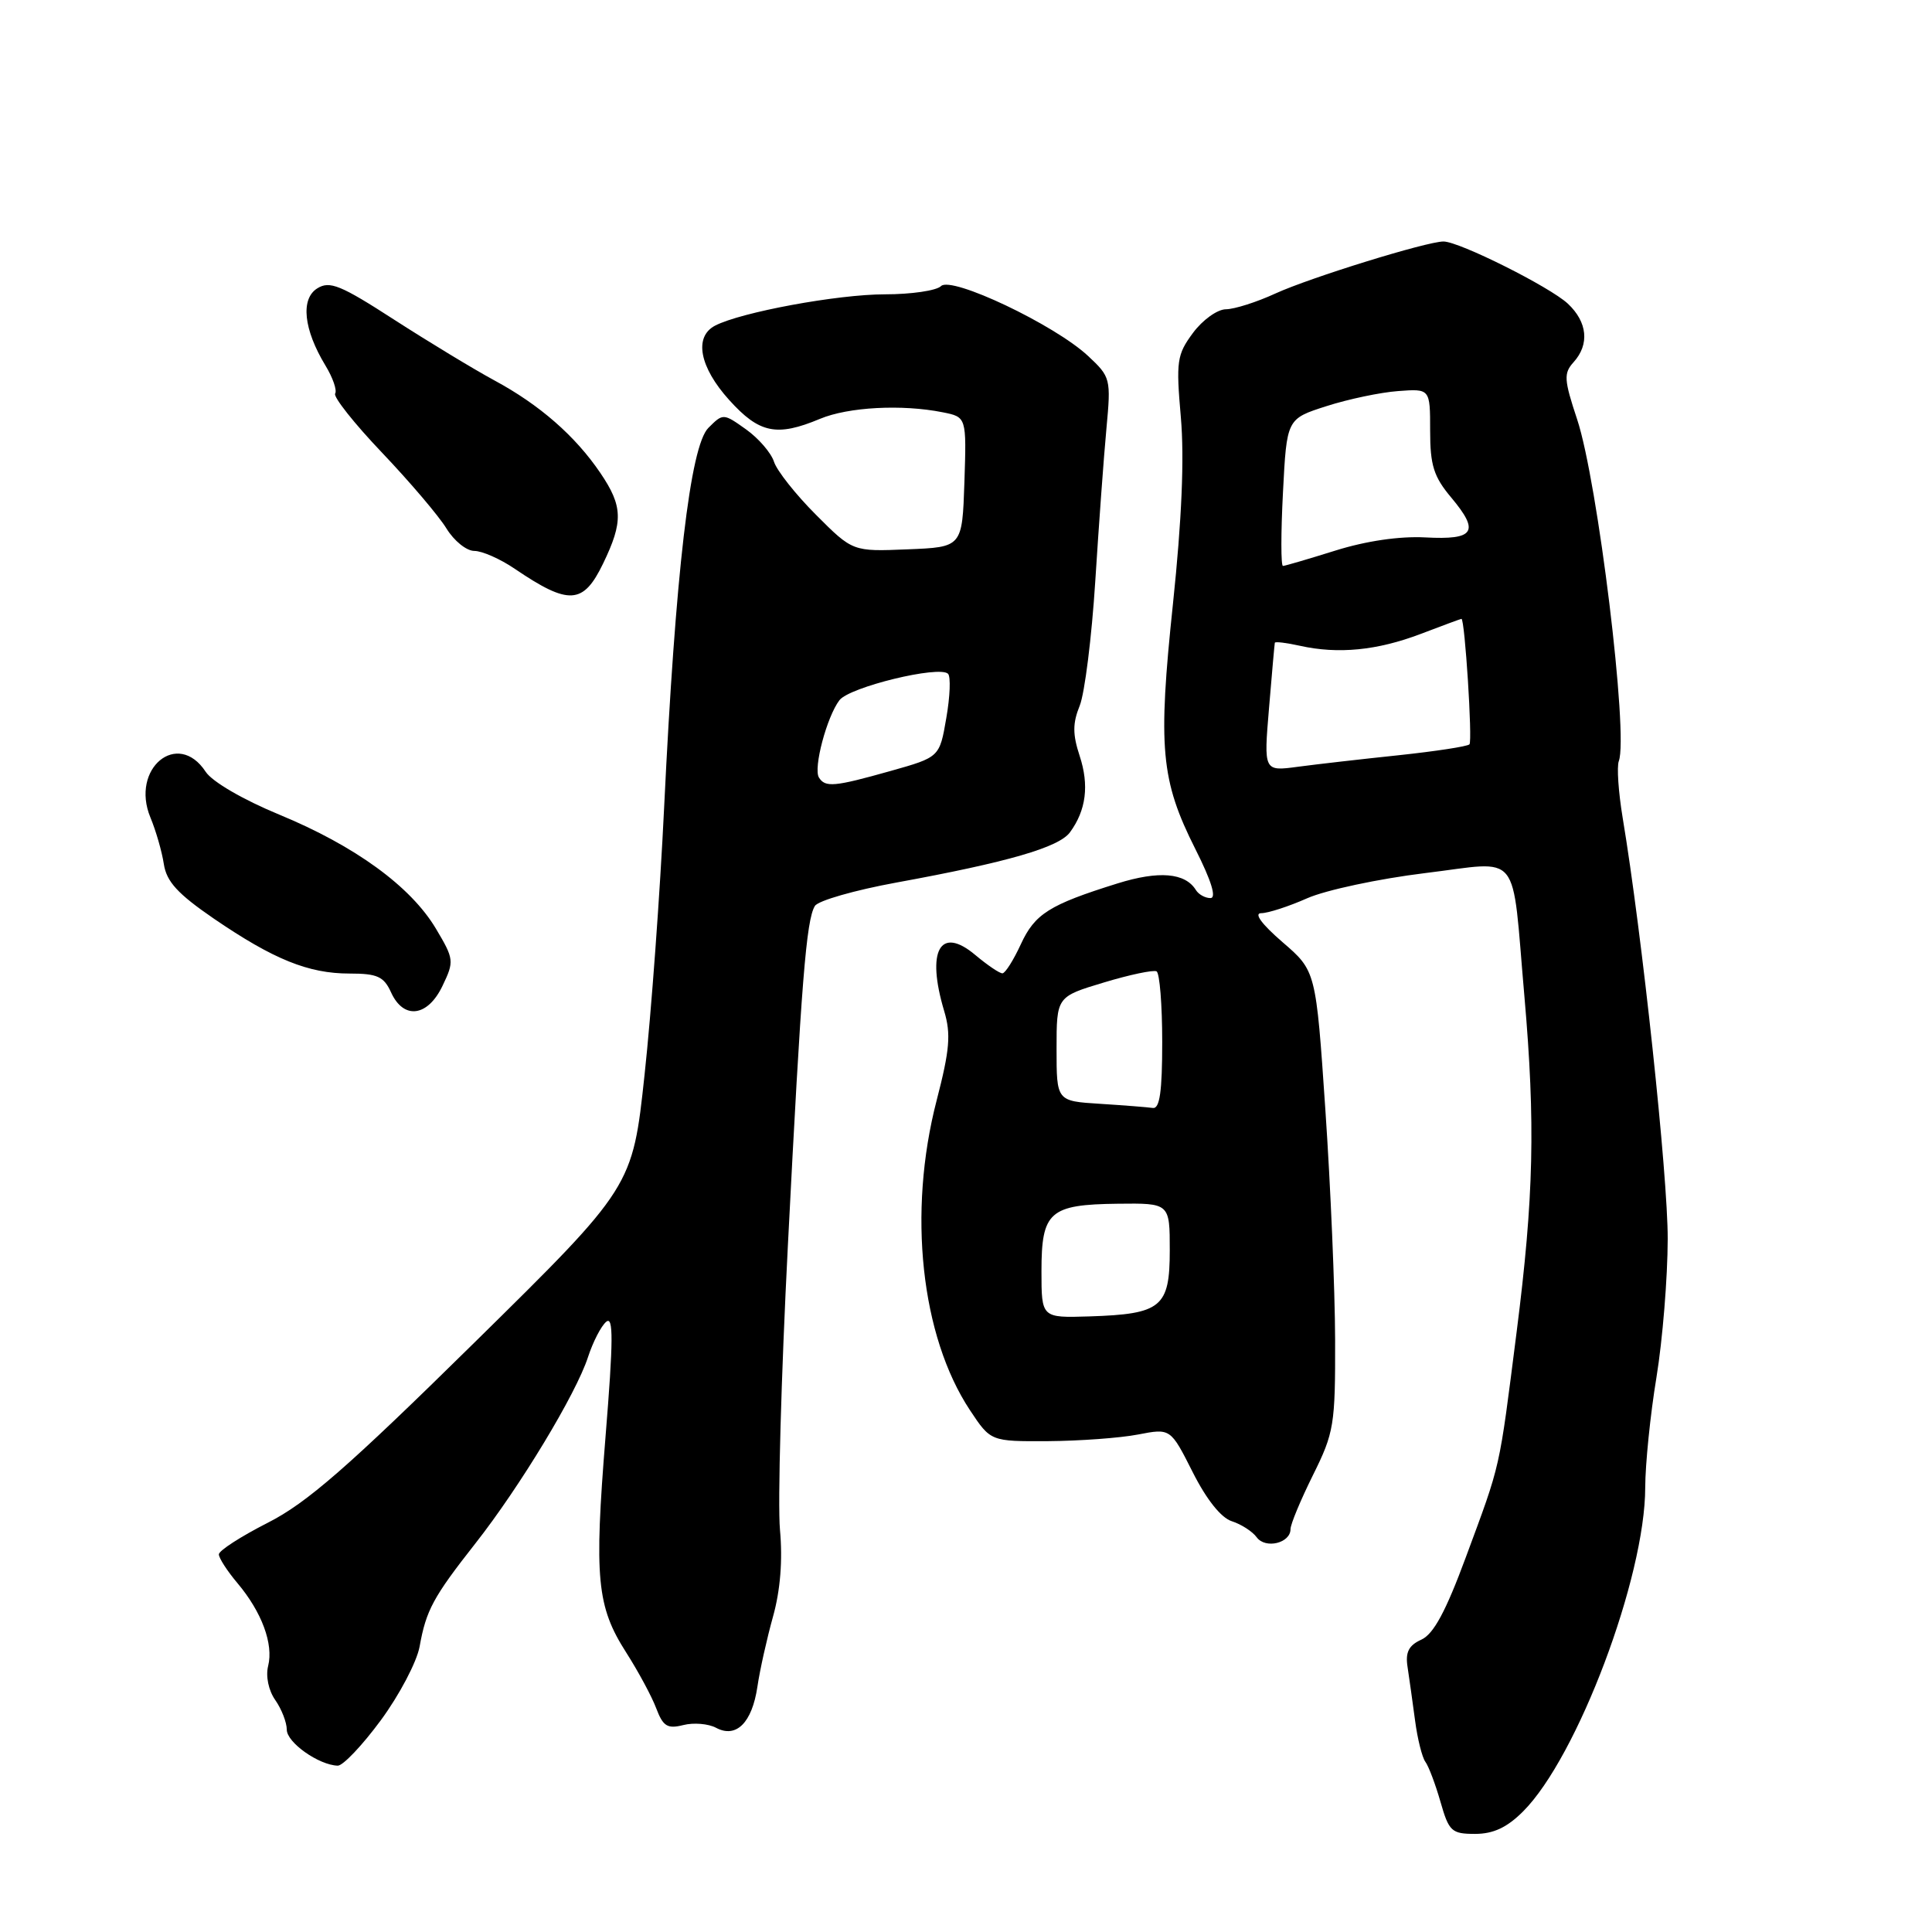 <?xml version="1.0" encoding="UTF-8" standalone="no"?>
<!DOCTYPE svg PUBLIC "-//W3C//DTD SVG 1.1//EN" "http://www.w3.org/Graphics/SVG/1.1/DTD/svg11.dtd" >
<svg xmlns="http://www.w3.org/2000/svg" xmlns:xlink="http://www.w3.org/1999/xlink" version="1.1" viewBox="0 0 256 256">
 <g >
 <path fill="currentColor"
d=" M 201.81 240.03 C 209.01 232.84 218.00 209.00 218.00 197.09 C 218.01 194.02 218.67 187.45 219.49 182.50 C 220.30 177.55 220.97 169.31 220.98 164.18 C 221.00 155.74 217.58 123.77 215.01 108.35 C 214.45 104.97 214.22 101.59 214.50 100.85 C 215.81 97.42 211.71 63.80 208.98 55.57 C 207.23 50.30 207.18 49.46 208.51 47.99 C 210.64 45.63 210.35 42.68 207.75 40.24 C 205.36 38.01 193.35 32.00 191.27 32.00 C 189.05 32.00 173.61 36.78 169.00 38.89 C 166.53 40.03 163.57 40.97 162.44 40.98 C 161.30 40.99 159.34 42.40 158.07 44.12 C 155.94 47.00 155.82 47.86 156.47 55.31 C 156.94 60.71 156.59 68.87 155.43 79.94 C 153.41 99.09 153.80 103.38 158.39 112.50 C 160.52 116.72 161.22 119.00 160.39 119.00 C 159.69 119.00 158.82 118.52 158.46 117.93 C 157.04 115.64 153.55 115.35 148.07 117.06 C 139.03 119.88 137.12 121.09 135.26 125.13 C 134.29 127.23 133.20 128.96 132.83 128.97 C 132.46 128.99 130.84 127.89 129.23 126.54 C 124.56 122.61 122.71 125.96 125.11 133.97 C 126.02 137.02 125.85 139.10 124.11 145.81 C 120.26 160.66 122.02 177.02 128.52 186.85 C 131.27 191.00 131.27 191.00 138.88 190.96 C 143.07 190.93 148.43 190.54 150.80 190.08 C 155.10 189.25 155.10 189.25 158.03 195.05 C 159.86 198.69 161.80 201.12 163.22 201.57 C 164.47 201.97 165.96 202.93 166.52 203.70 C 167.68 205.28 171.00 204.47 171.00 202.62 C 171.00 201.97 172.34 198.76 173.97 195.47 C 176.77 189.83 176.94 188.83 176.91 177.50 C 176.89 170.90 176.31 157.21 175.62 147.08 C 174.37 128.65 174.37 128.65 169.93 124.83 C 167.18 122.45 166.11 121.00 167.12 121.00 C 168.02 121.00 170.76 120.11 173.22 119.02 C 175.67 117.94 182.70 116.44 188.83 115.69 C 201.74 114.13 200.26 112.30 201.99 132.00 C 203.46 148.86 203.24 158.61 200.96 176.50 C 198.59 195.12 198.92 193.67 194.22 206.37 C 191.58 213.51 189.96 216.52 188.34 217.26 C 186.66 218.02 186.20 218.93 186.51 220.89 C 186.73 222.32 187.17 225.50 187.50 227.95 C 187.82 230.40 188.44 232.87 188.87 233.45 C 189.30 234.03 190.20 236.41 190.87 238.75 C 191.99 242.67 192.34 243.00 195.46 243.00 C 197.88 243.00 199.69 242.15 201.81 240.03 Z  M 50.47 227.93 C 52.92 224.60 55.23 220.21 55.60 218.18 C 56.47 213.34 57.39 211.64 63.00 204.50 C 68.89 197.01 76.34 184.68 77.91 179.83 C 78.57 177.81 79.65 175.70 80.33 175.14 C 81.29 174.34 81.27 177.61 80.24 190.31 C 78.72 209.15 79.07 212.87 82.99 218.99 C 84.57 221.47 86.36 224.78 86.95 226.35 C 87.86 228.75 88.43 229.11 90.54 228.58 C 91.91 228.23 93.87 228.40 94.88 228.94 C 97.55 230.37 99.65 228.28 100.36 223.50 C 100.68 221.30 101.62 217.11 102.43 214.20 C 103.40 210.73 103.72 206.74 103.35 202.70 C 103.04 199.29 103.51 182.32 104.40 165.00 C 106.18 130.11 106.83 121.89 107.98 120.04 C 108.41 119.34 113.27 117.95 118.79 116.94 C 133.56 114.24 140.32 112.28 141.78 110.28 C 143.92 107.36 144.34 104.05 143.06 100.16 C 142.12 97.30 142.12 95.84 143.07 93.50 C 143.73 91.85 144.66 84.42 145.13 77.00 C 145.60 69.58 146.26 60.47 146.61 56.76 C 147.22 50.19 147.16 49.95 144.18 47.17 C 139.75 43.03 126.06 36.54 124.69 37.91 C 124.09 38.51 120.74 39.00 117.25 39.00 C 110.99 39.00 98.17 41.37 94.75 43.15 C 91.92 44.63 92.68 48.64 96.62 53.00 C 100.61 57.42 102.91 57.90 108.65 55.50 C 112.40 53.93 119.52 53.55 124.91 54.63 C 128.07 55.26 128.07 55.26 127.79 63.88 C 127.50 72.50 127.50 72.50 120.25 72.79 C 112.99 73.09 112.99 73.09 108.12 68.21 C 105.44 65.53 102.94 62.37 102.56 61.19 C 102.19 60.02 100.52 58.08 98.85 56.89 C 95.84 54.75 95.81 54.75 93.86 56.70 C 91.46 59.10 89.50 75.91 88.00 107.00 C 87.46 118.28 86.30 134.20 85.41 142.39 C 83.81 157.28 83.81 157.28 62.87 177.89 C 46.05 194.45 40.66 199.15 35.47 201.78 C 31.91 203.59 29.00 205.47 29.00 205.96 C 29.00 206.45 30.11 208.17 31.47 209.78 C 34.69 213.61 36.26 217.84 35.53 220.75 C 35.19 222.10 35.58 223.99 36.47 225.26 C 37.31 226.46 38.00 228.23 38.00 229.19 C 38.00 230.89 42.23 233.88 44.75 233.96 C 45.44 233.98 48.01 231.27 50.47 227.93 Z  M 58.64 130.62 C 60.20 127.37 60.16 127.08 57.76 123.05 C 54.42 117.45 47.05 112.09 37.00 107.94 C 32.21 105.96 28.11 103.58 27.25 102.26 C 23.55 96.62 17.25 101.84 19.93 108.32 C 20.66 110.07 21.46 112.85 21.71 114.50 C 22.07 116.83 23.55 118.44 28.33 121.72 C 36.25 127.13 40.87 129.00 46.31 129.00 C 50.00 129.00 50.86 129.39 51.82 131.50 C 53.48 135.15 56.68 134.74 58.64 130.62 Z  M 79.91 74.68 C 82.60 69.12 82.54 67.08 79.55 62.67 C 76.23 57.77 71.48 53.62 65.50 50.40 C 62.75 48.91 56.78 45.29 52.23 42.36 C 45.13 37.77 43.68 37.18 42.04 38.21 C 39.80 39.61 40.23 43.66 43.12 48.43 C 44.10 50.04 44.68 51.71 44.41 52.15 C 44.14 52.58 46.94 56.12 50.64 60.00 C 54.33 63.88 58.17 68.40 59.16 70.03 C 60.16 71.66 61.81 73.00 62.85 73.00 C 63.88 73.00 66.29 74.06 68.21 75.37 C 75.38 80.23 77.28 80.12 79.91 74.68 Z  M 138.00 168.44 C 138.00 160.55 139.06 159.61 148.10 159.50 C 155.00 159.42 155.00 159.42 155.00 165.67 C 155.00 173.22 153.90 174.12 144.36 174.43 C 138.00 174.63 138.00 174.63 138.00 168.44 Z  M 145.75 146.26 C 140.00 145.90 140.00 145.90 140.00 138.99 C 140.00 132.07 140.00 132.07 146.25 130.19 C 149.69 129.15 152.84 128.49 153.25 128.71 C 153.66 128.93 154.00 133.14 154.00 138.06 C 154.00 144.65 153.67 146.95 152.75 146.81 C 152.06 146.71 148.91 146.46 145.75 146.26 Z  M 168.15 93.85 C 168.53 89.26 168.88 85.35 168.92 85.17 C 168.96 84.99 170.46 85.17 172.25 85.57 C 177.32 86.70 182.47 86.19 188.22 84.01 C 191.12 82.90 193.57 82.00 193.65 82.00 C 194.10 82.00 195.13 98.20 194.71 98.63 C 194.43 98.91 190.21 99.55 185.35 100.07 C 180.48 100.58 174.46 101.27 171.98 101.60 C 167.45 102.21 167.45 102.21 168.15 93.85 Z  M 170.00 65.25 C 170.50 55.50 170.50 55.50 175.75 53.82 C 178.64 52.89 182.92 51.99 185.25 51.82 C 189.50 51.50 189.50 51.50 189.50 57.05 C 189.50 61.65 189.97 63.16 192.29 65.92 C 196.10 70.47 195.40 71.56 188.85 71.21 C 185.45 71.03 181.01 71.68 176.96 72.95 C 173.41 74.06 170.28 74.98 170.00 74.99 C 169.72 75.00 169.72 70.62 170.00 65.25 Z  M 108.51 103.02 C 107.75 101.78 109.56 94.97 111.23 92.78 C 112.57 91.03 124.47 88.14 125.62 89.28 C 125.99 89.65 125.89 92.29 125.39 95.14 C 124.50 100.33 124.50 100.33 118.00 102.16 C 110.54 104.26 109.35 104.37 108.51 103.02 Z "/>
</g>
</svg>